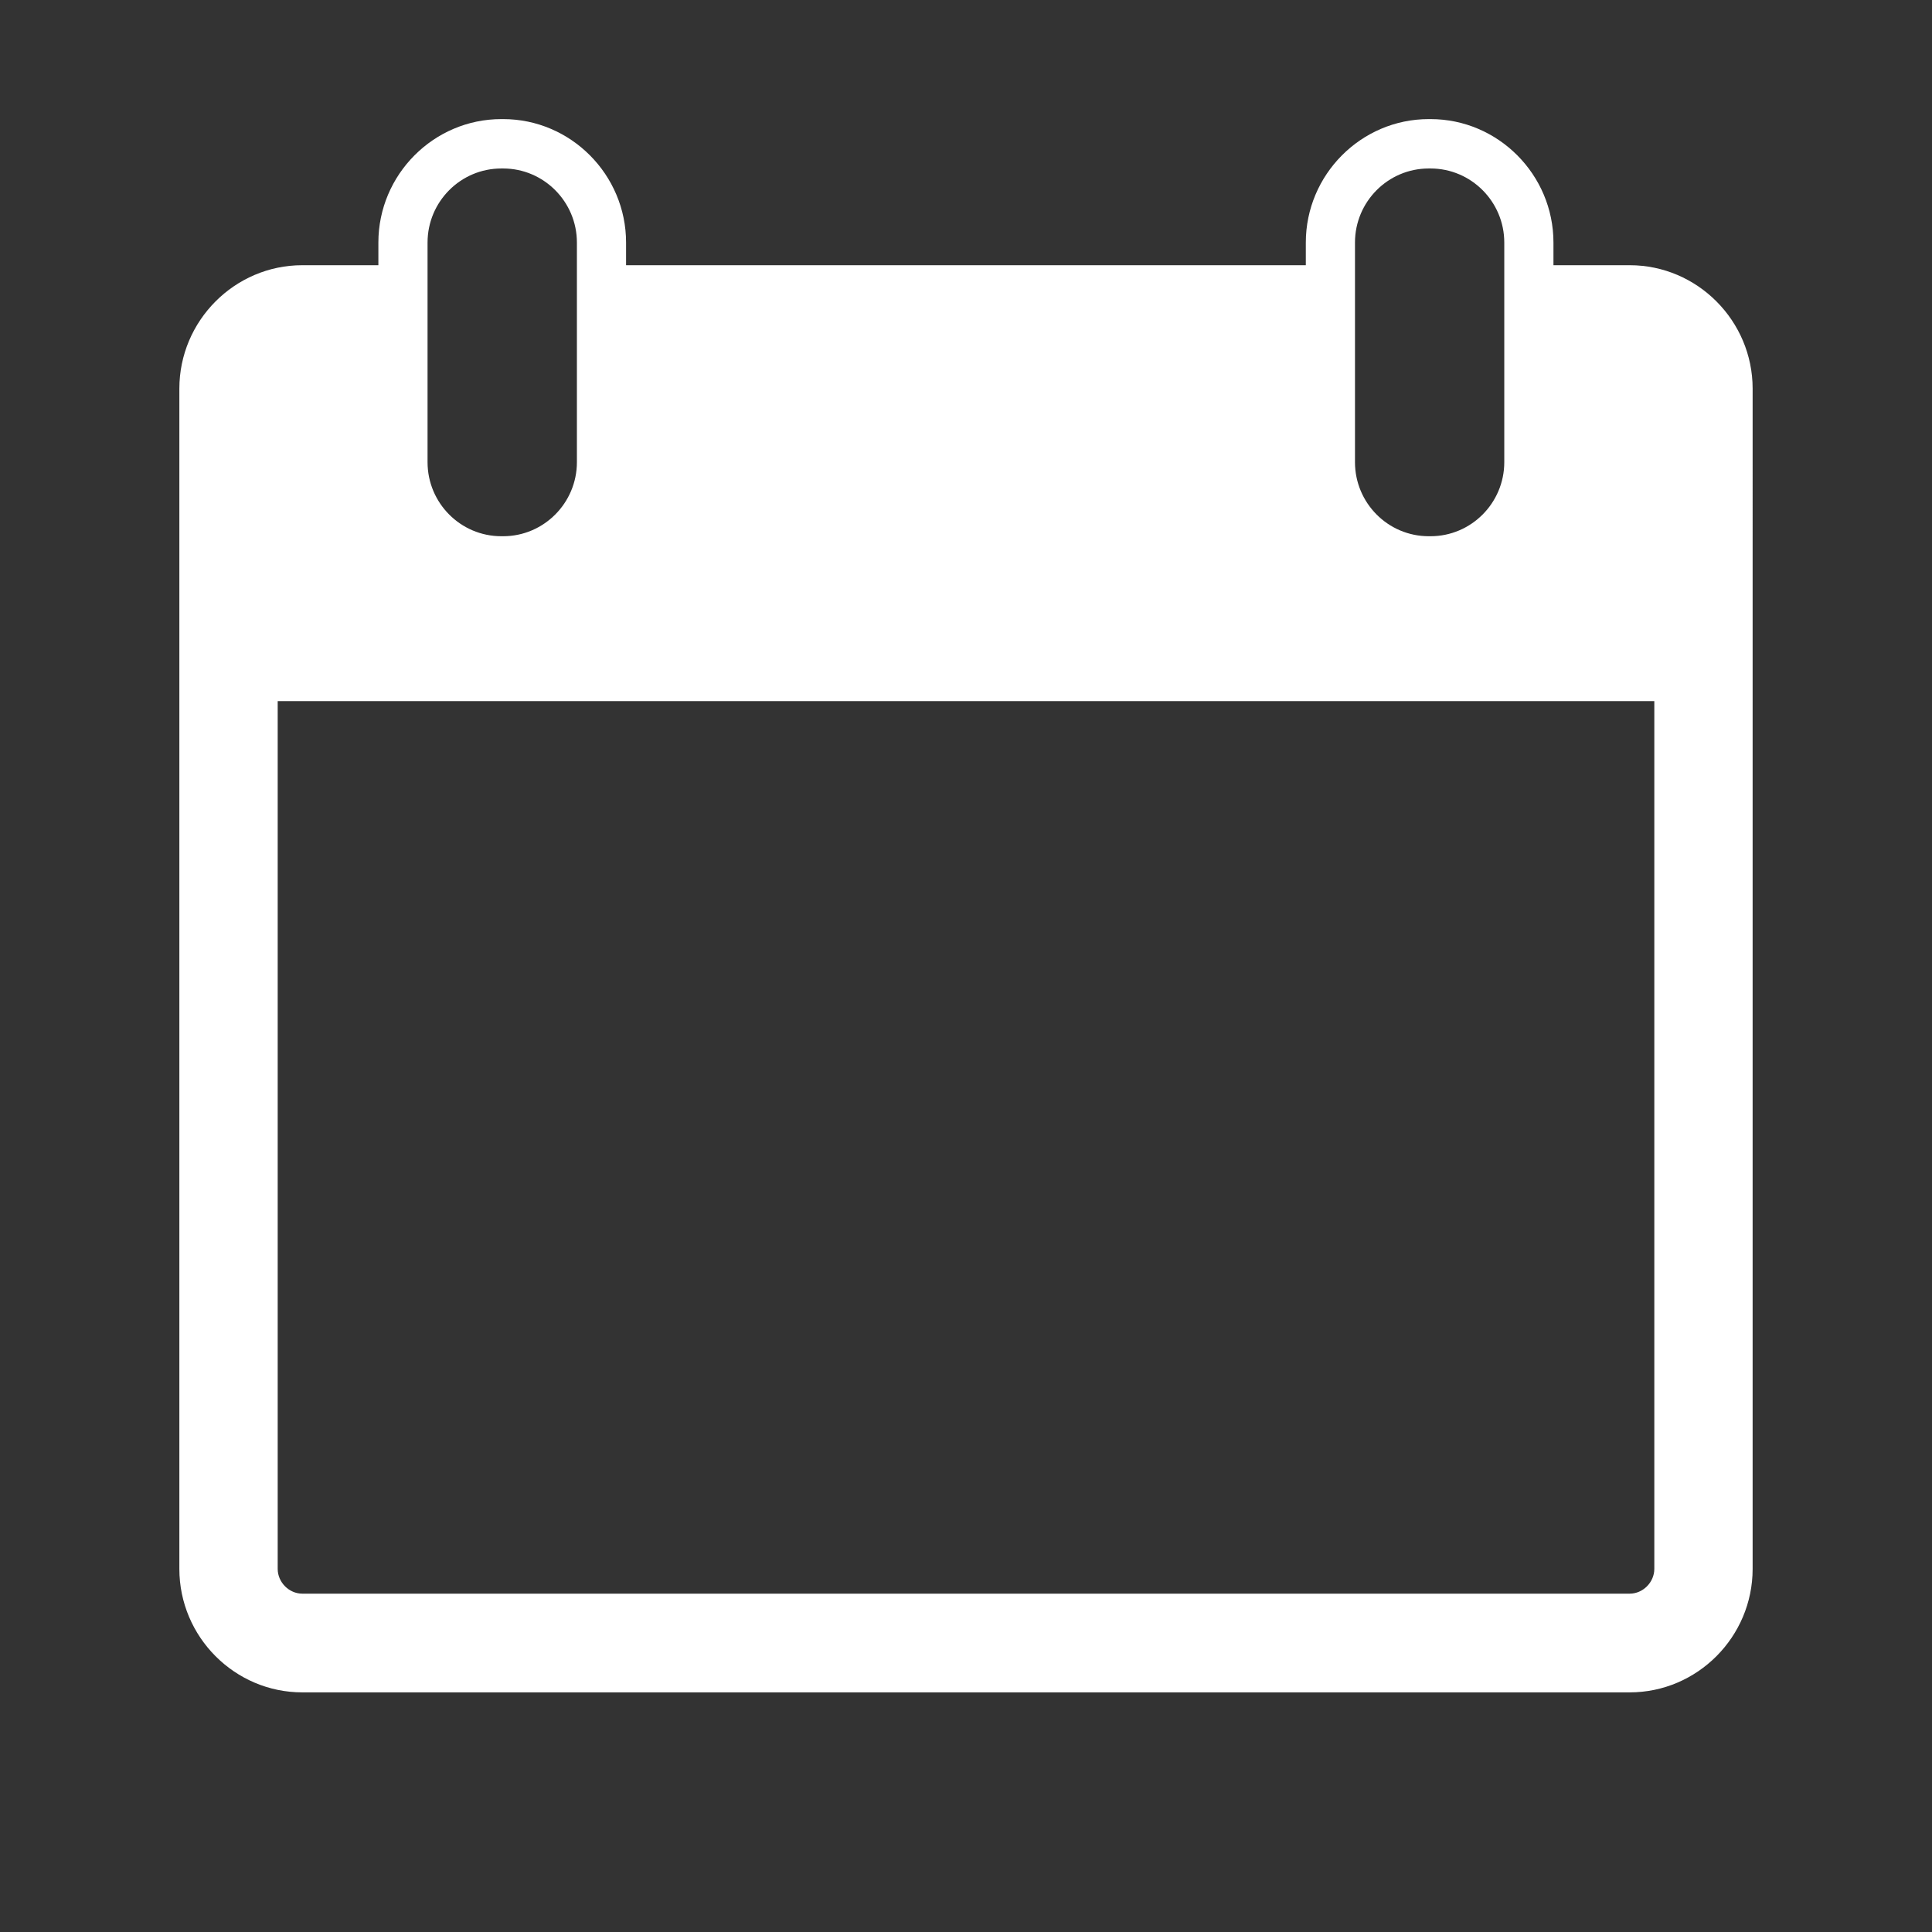 <?xml version="1.0" standalone="no"?><!DOCTYPE svg PUBLIC "-//W3C//DTD SVG 1.1//EN" "http://www.w3.org/Graphics/SVG/1.1/DTD/svg11.dtd"><svg t="1530093660346" class="icon" style="" viewBox="0 0 1024 1024" version="1.1" xmlns="http://www.w3.org/2000/svg" p-id="12051" xmlns:xlink="http://www.w3.org/1999/xlink" width="64" height="64"><rect x="0" y="0" width="1024" height="1024" fill="#333333" stroke="none"/><defs><style type="text/css"></style></defs><path d="M863.788 140.569l-40.425 0 0-12.006c0-36.003-29.32-65.436-65.147-65.436l-0.96 0c-35.83 0-65.146 29.434-65.146 65.436l0 12.006L331.83 140.569l0-12.006c0-36.003-29.313-65.436-65.143-65.436l-0.992 0c-35.831 0-65.148 29.434-65.148 65.436l0 12.006-40.334 0c-35.831 0-65.148 29.463-65.148 65.414l0 625.572c0 36.004 29.316 65.436 65.148 65.436l703.573 0c35.828 0 65.144-29.433 65.144-65.436L928.931 205.983C928.931 170.032 899.616 140.569 863.788 140.569L863.788 140.569 863.788 140.569zM718.168 128.562c0-21.64 17.508-39.26 39.086-39.26l0.962 0c21.549 0 39.083 17.62 39.083 39.26l0 116.391c0 21.635-17.535 39.259-39.083 39.259l-0.962 0c-21.578 0-39.086-17.624-39.086-39.259L718.168 128.562 718.168 128.562 718.168 128.562zM226.611 128.562c0-21.64 17.506-39.26 39.09-39.26l0.986 0c21.524 0 39.084 17.62 39.084 39.26l0 116.391c0 21.635-17.565 39.259-39.084 39.259l-0.986 0c-21.585 0-39.09-17.624-39.09-39.259L226.611 128.562 226.611 128.562 226.611 128.562zM863.788 844.669 160.214 844.669c-7.066 0-13.031-6.075-13.031-13.114L147.184 371.605l729.638 0 0 459.95C876.815 838.593 870.856 844.669 863.788 844.669L863.788 844.669 863.788 844.669zM661.766 702.843" p-id="12052" fill="#ffffff"></path></svg>